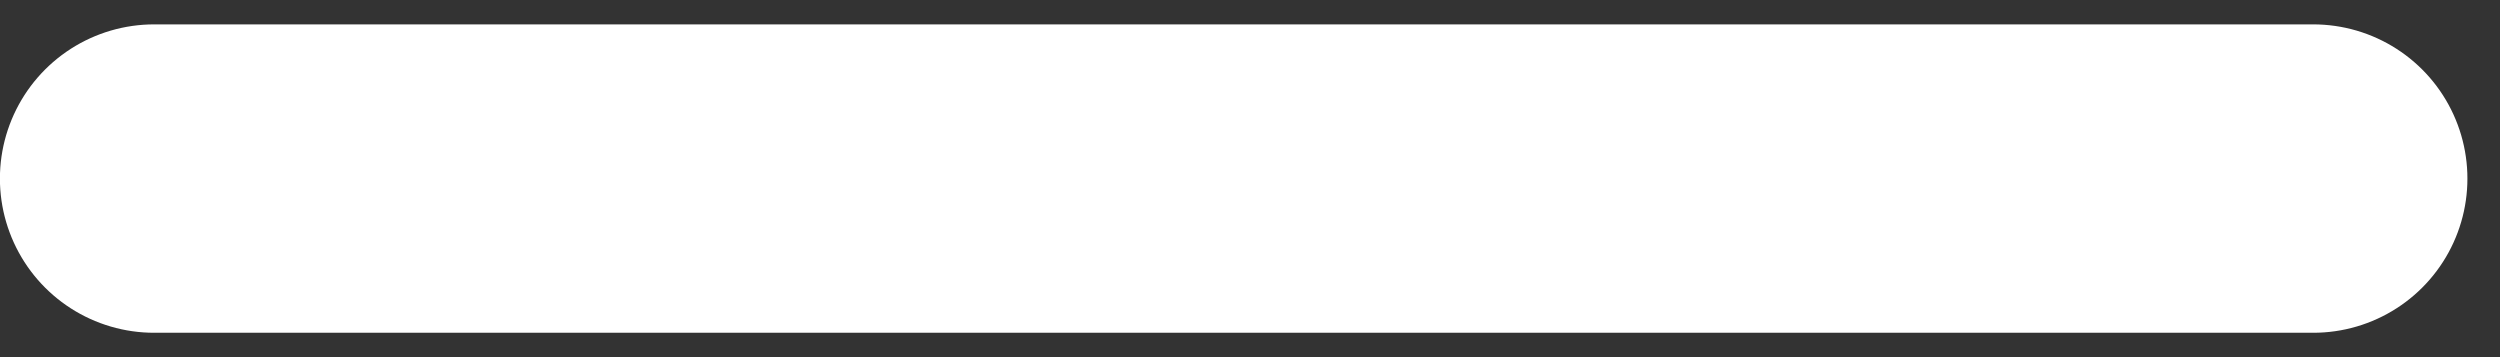 <svg width="14" height="2" viewBox="0 0 14 2" fill="none" xmlns="http://www.w3.org/2000/svg">
<rect x="0" y="0" width="14" height="2" fill="#333333" stroke="none"/>
<path d="M0.863 1L12.954 1" stroke="white" stroke-width="1.727" stroke-linecap="round" stroke-linejoin="round"/>
</svg>
